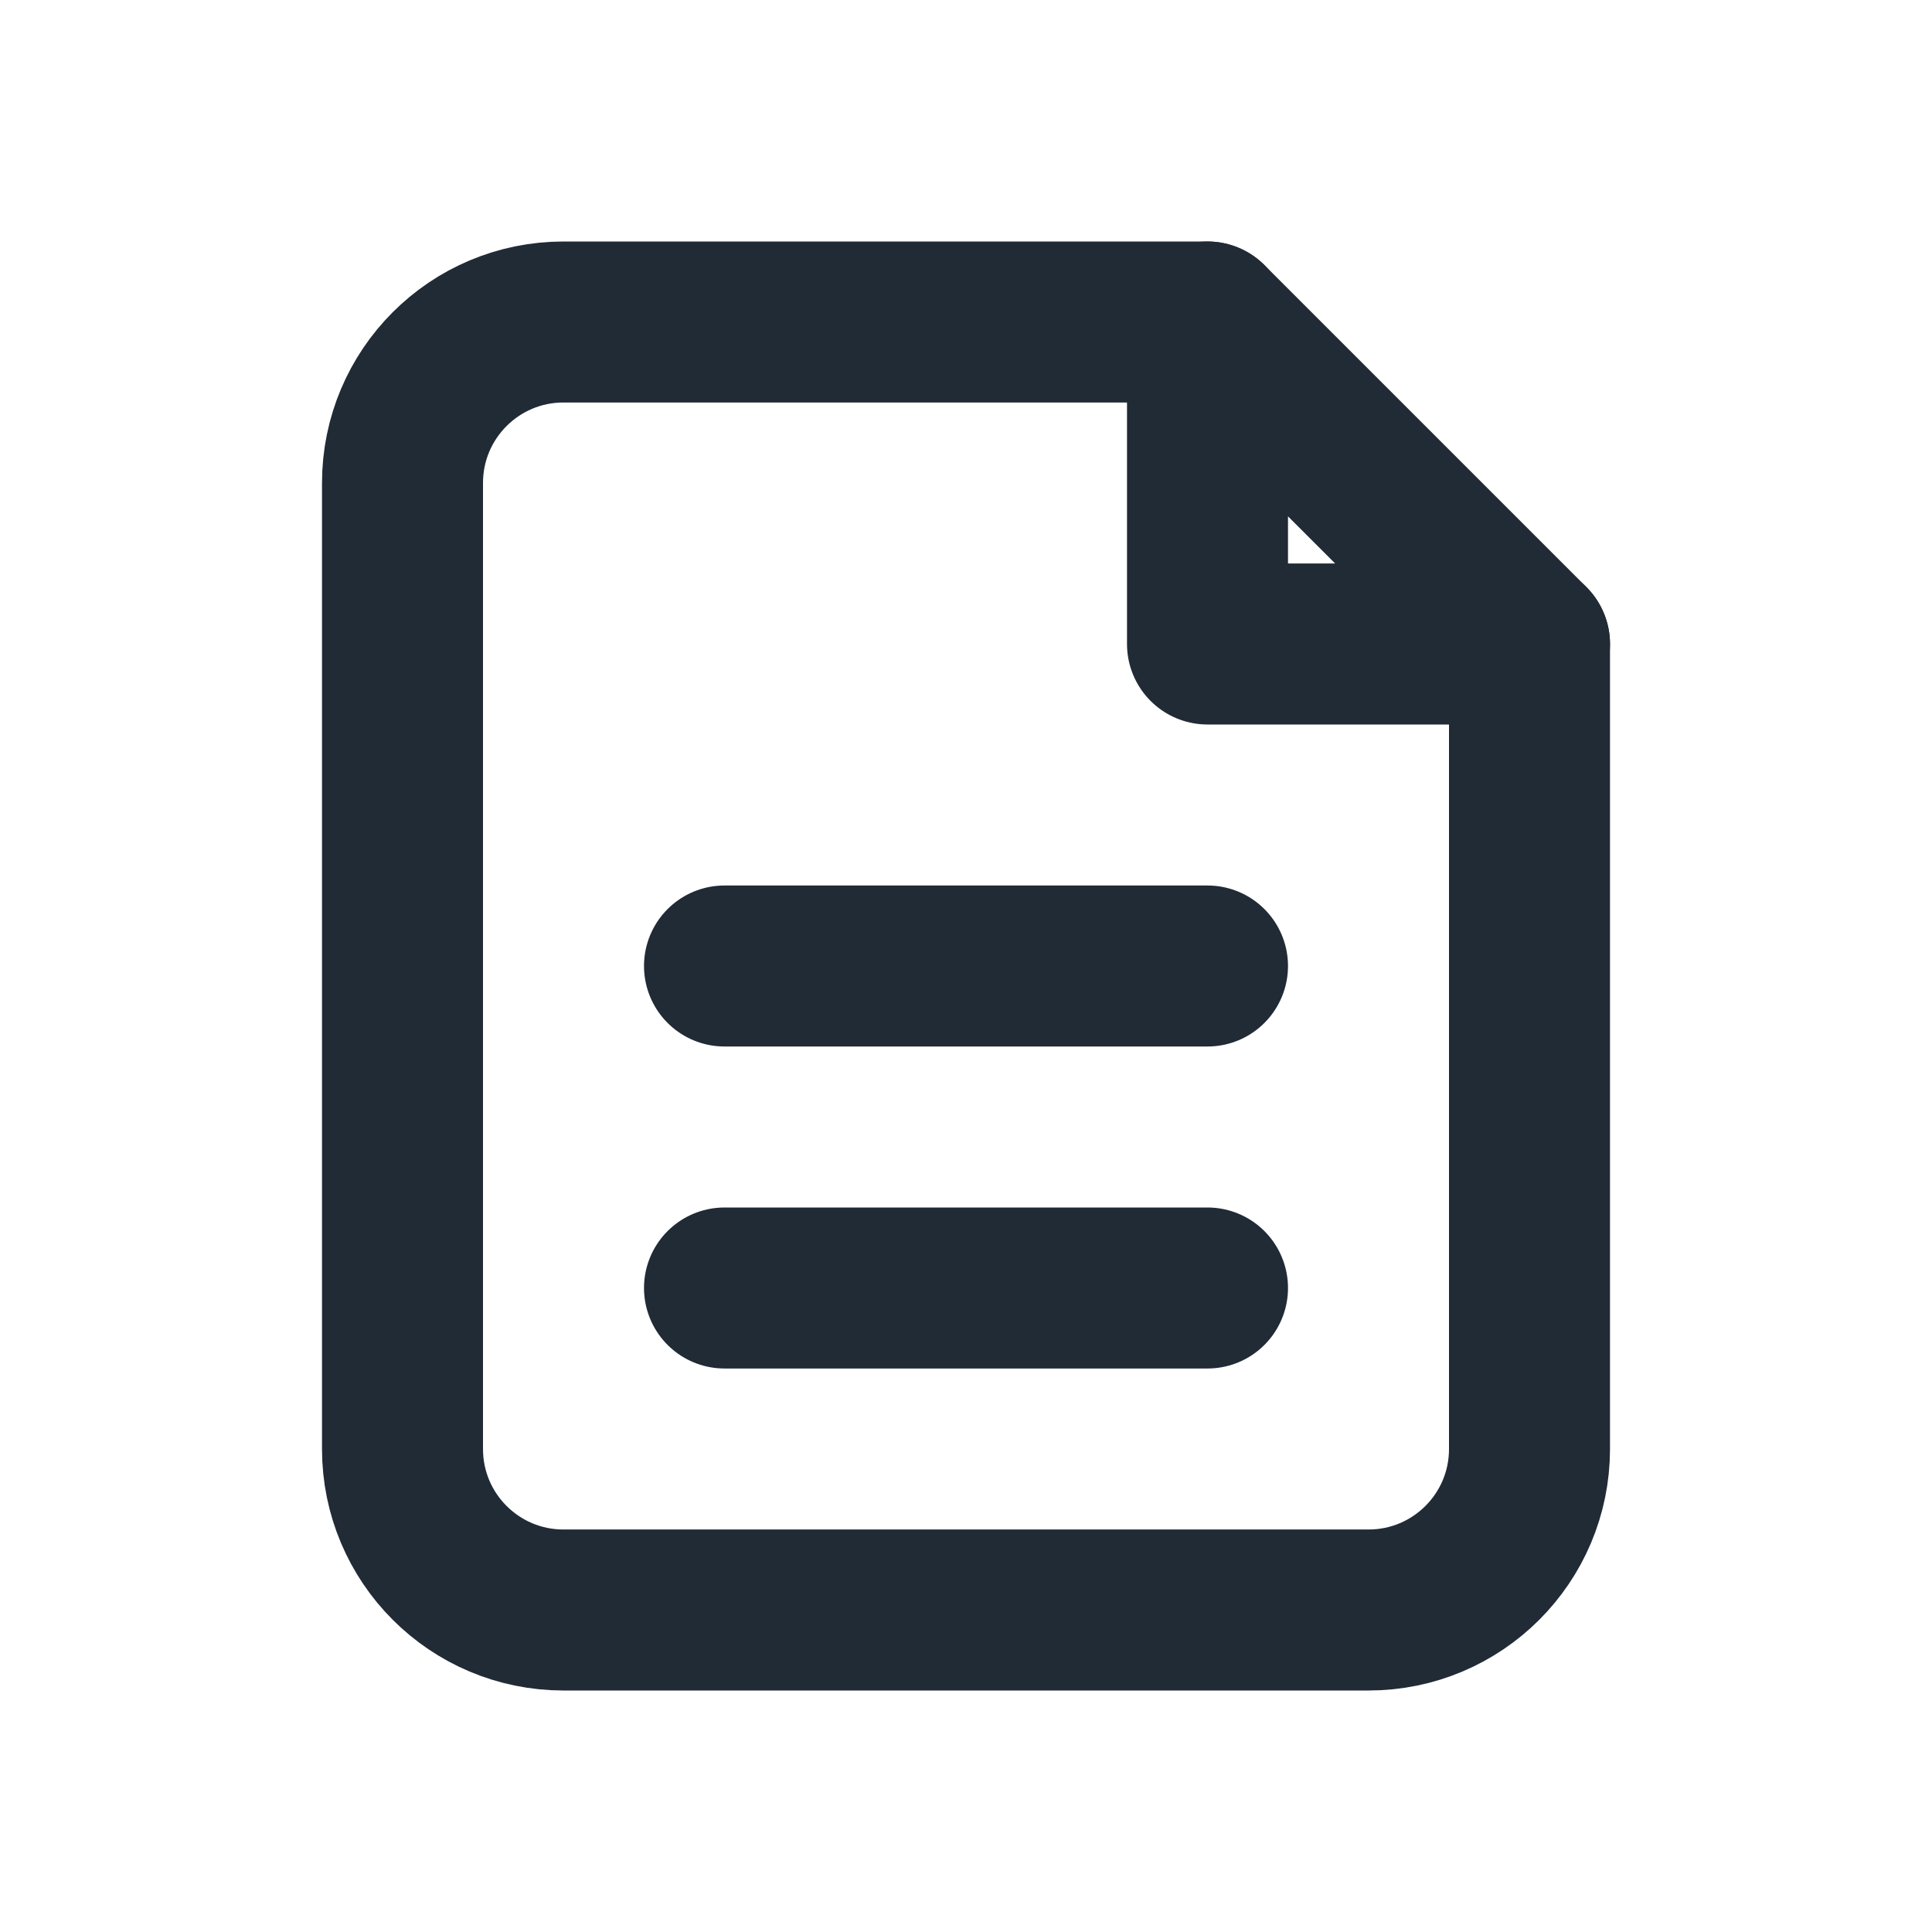 <?xml version="1.0" encoding="UTF-8"?>
<svg width="24px" height="24px" viewBox="0 0 24 24" version="1.1" xmlns="http://www.w3.org/2000/svg" xmlns:xlink="http://www.w3.org/1999/xlink">
    <title>My Enquiries 2</title>
    <g id="Void" stroke="none" stroke-width="1" fill="none" fill-rule="evenodd">
        <g id="My-Profile">
            <rect id="Rectangle" x="0" y="0" width="24" height="24"></rect>
            <path d="M19,8 L19,18 C19,19.105 18.105,20 17,20 L7,20 C5.895,20 5,19.105 5,18 L5,6 C5,4.895 5.895,4 7,4 L15,4" id="Path" stroke="#212B36" stroke-width="2" stroke-linecap="round" stroke-linejoin="round"></path>
            <line x1="15" y1="16" x2="9" y2="16" id="Line" stroke="#212B36" stroke-width="2" stroke-linecap="round" stroke-linejoin="round"></line>
            <line x1="15" y1="12" x2="9" y2="12" id="Line-Copy" stroke="#212B36" stroke-width="2" stroke-linecap="round" stroke-linejoin="round"></line>
            <polygon id="Path-2" stroke="#212B36" stroke-width="2" stroke-linecap="round" stroke-linejoin="round" points="15 4 15 8 19 8"></polygon>
        </g>
    </g>
</svg>